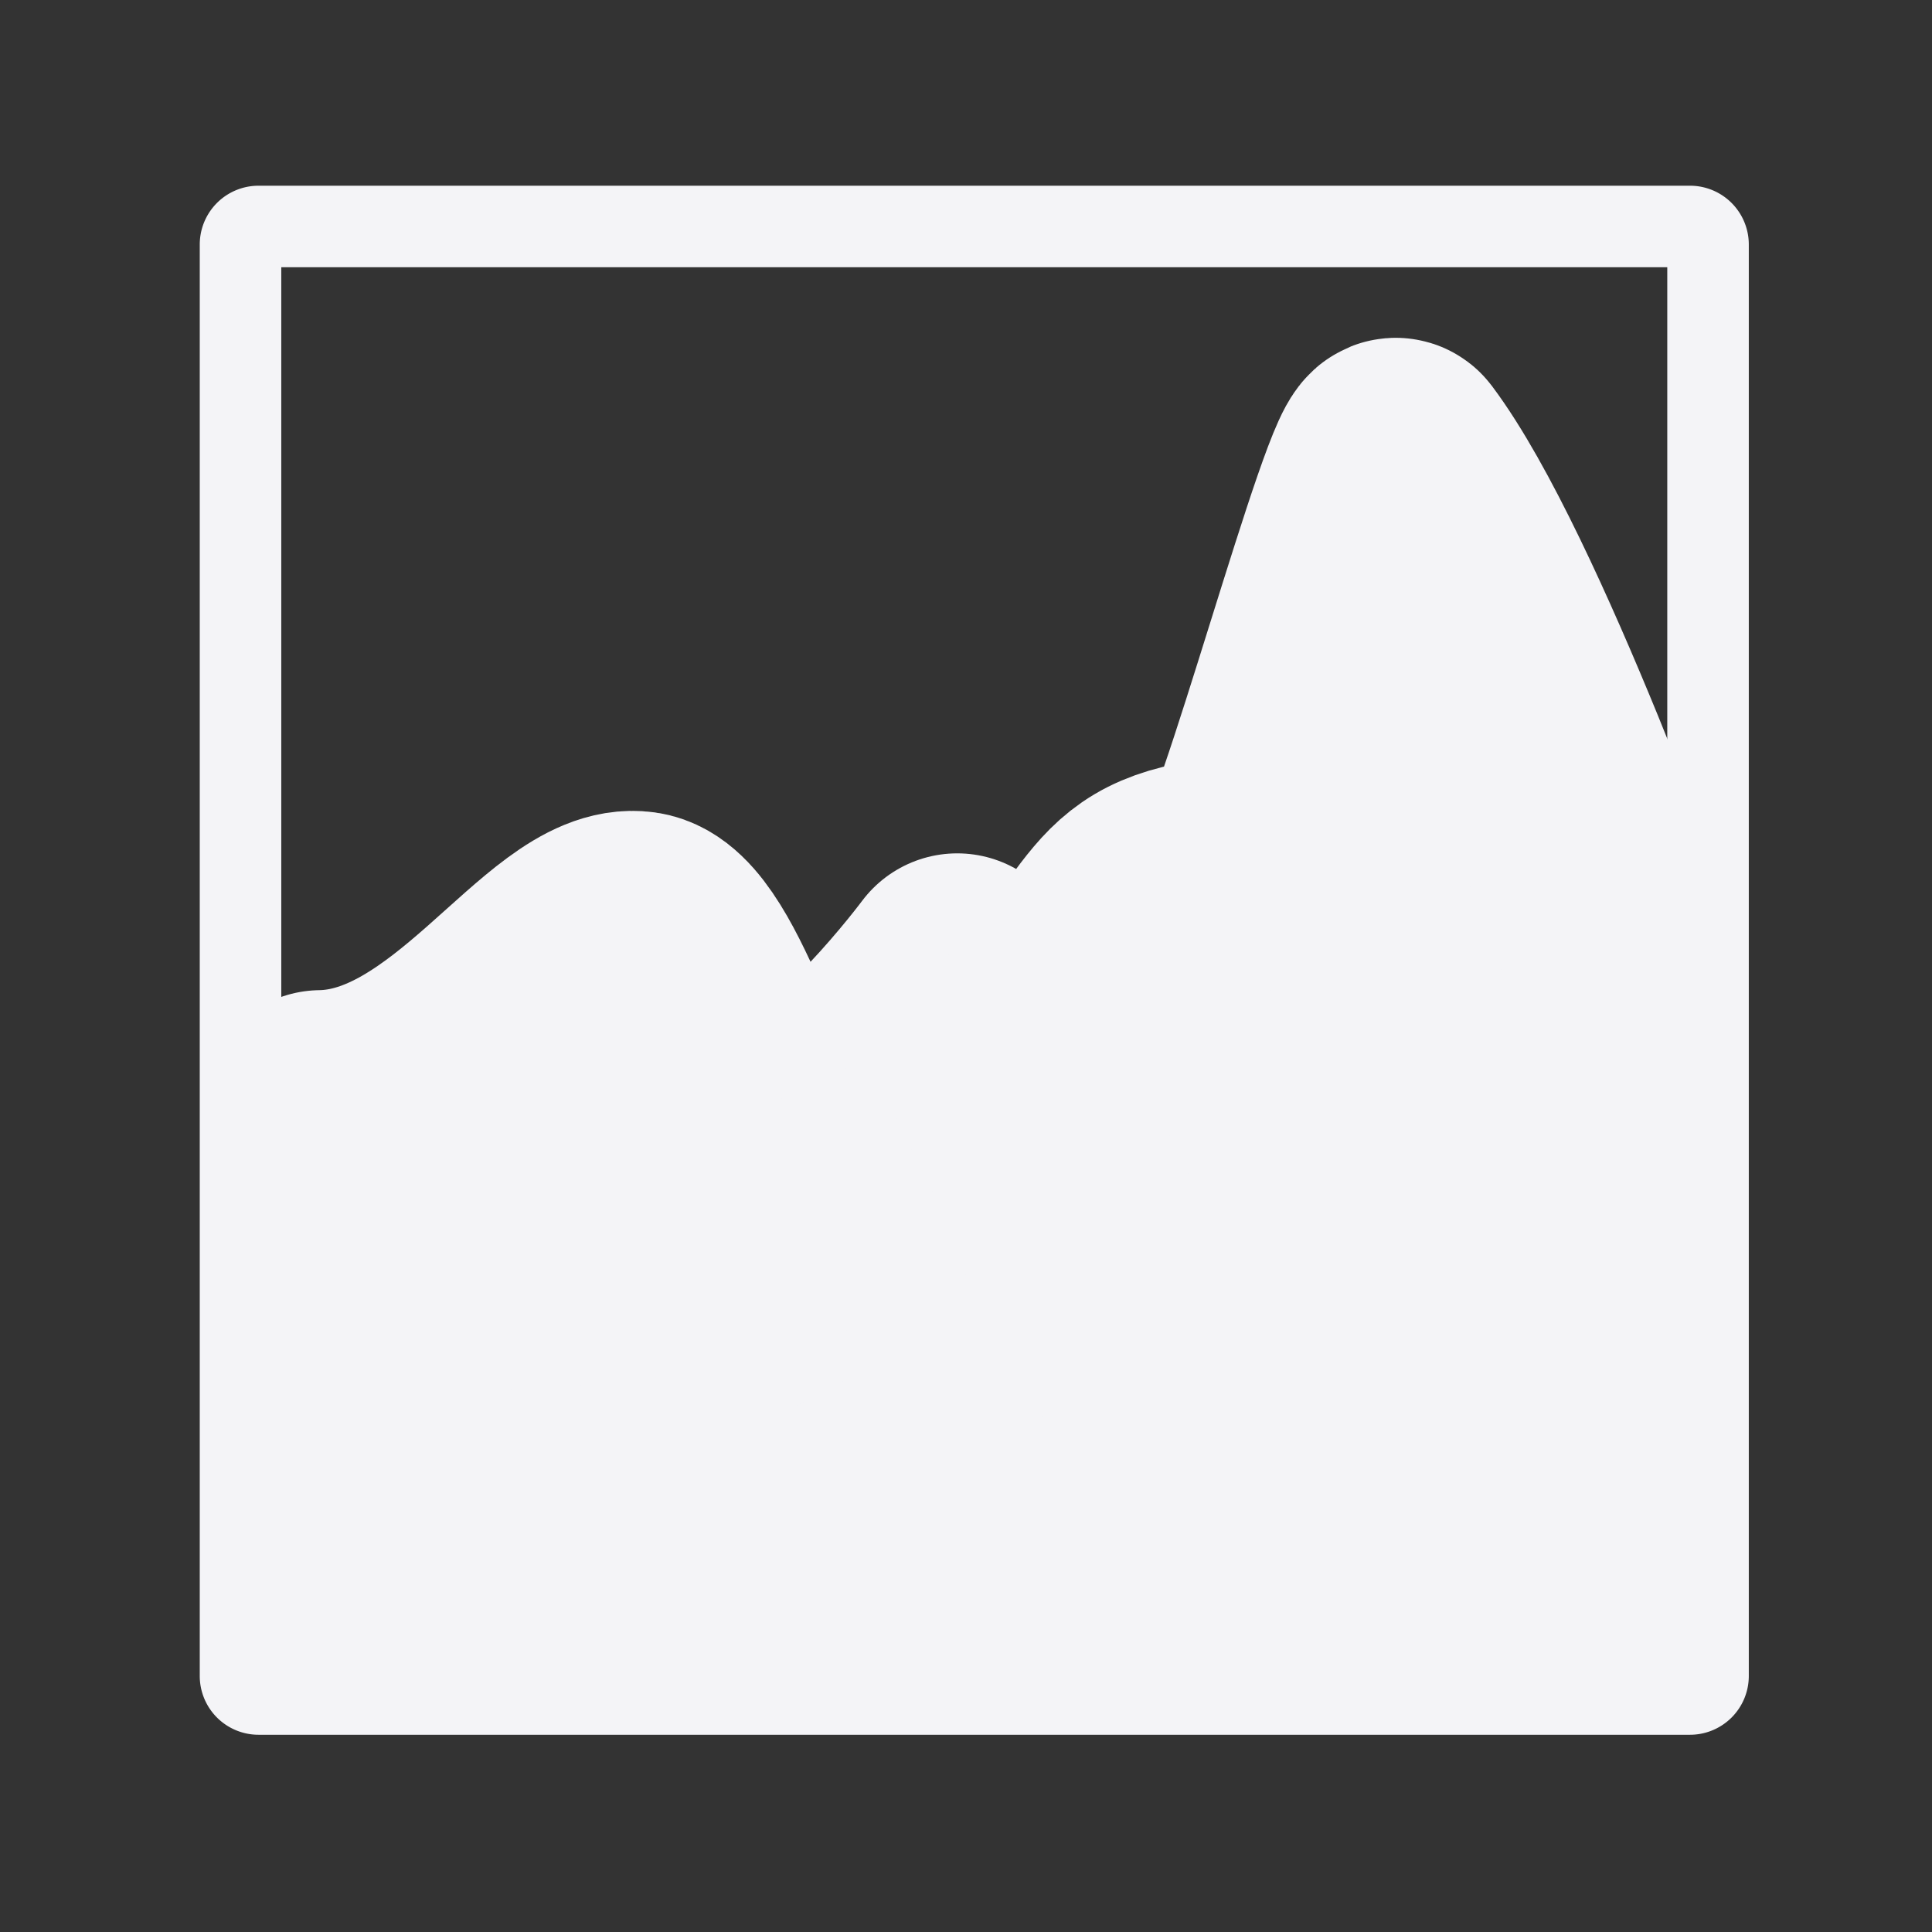 <svg width="512" height="512" xmlns="http://www.w3.org/2000/svg">
    <rect width="100%" height="100%" fill="#333333" stroke="none"/>
    <g fill="#f4f4f7" fill-rule="evenodd" stroke="#f4f4f7" stroke-linejoin="round" stroke-width="63.051">
        <path d="M85.004 293.928c38.63-.53 64.487-50.162 84.249-47.396 15.105 2.115 27.027 57.322 36.096 54.522 20.939-6.511 48.327-43.38 48.327-43.38l78.32 159.915H85.004z"/>
        <path d="M310.314 354.27s-35.178 19.534-45.295 24.452c-14.005 6.793-38.13 25.116-80.385 38.224H85.609v-78.133c57.191-1.78 98.416-3.56 124.03-14.294 25.575-10.733 73.824-35.742 73.824-35.742z"/>
        <path d="M266.241 283.248c37.1-37.193 26.325-48.344 63.986-51.573 5.52-.474 36.106-115.567 39.94-110.462 25.048 33.356 61.193 135.524 61.193 135.524v160.77h-99.353z"/>
    </g>
    <path d="M68.538 60.02h379.31a4.778 4.778 0 0 1 4.798 4.798v379.31a4.778 4.778 0 0 1-4.798 4.798H68.538a4.778 4.778 0 0 1-4.798-4.798V64.818a4.778 4.778 0 0 1 4.798-4.798z" fill="none" stroke="#f4f4f7" stroke-linecap="round" stroke-width="21.607"/>
</svg>
